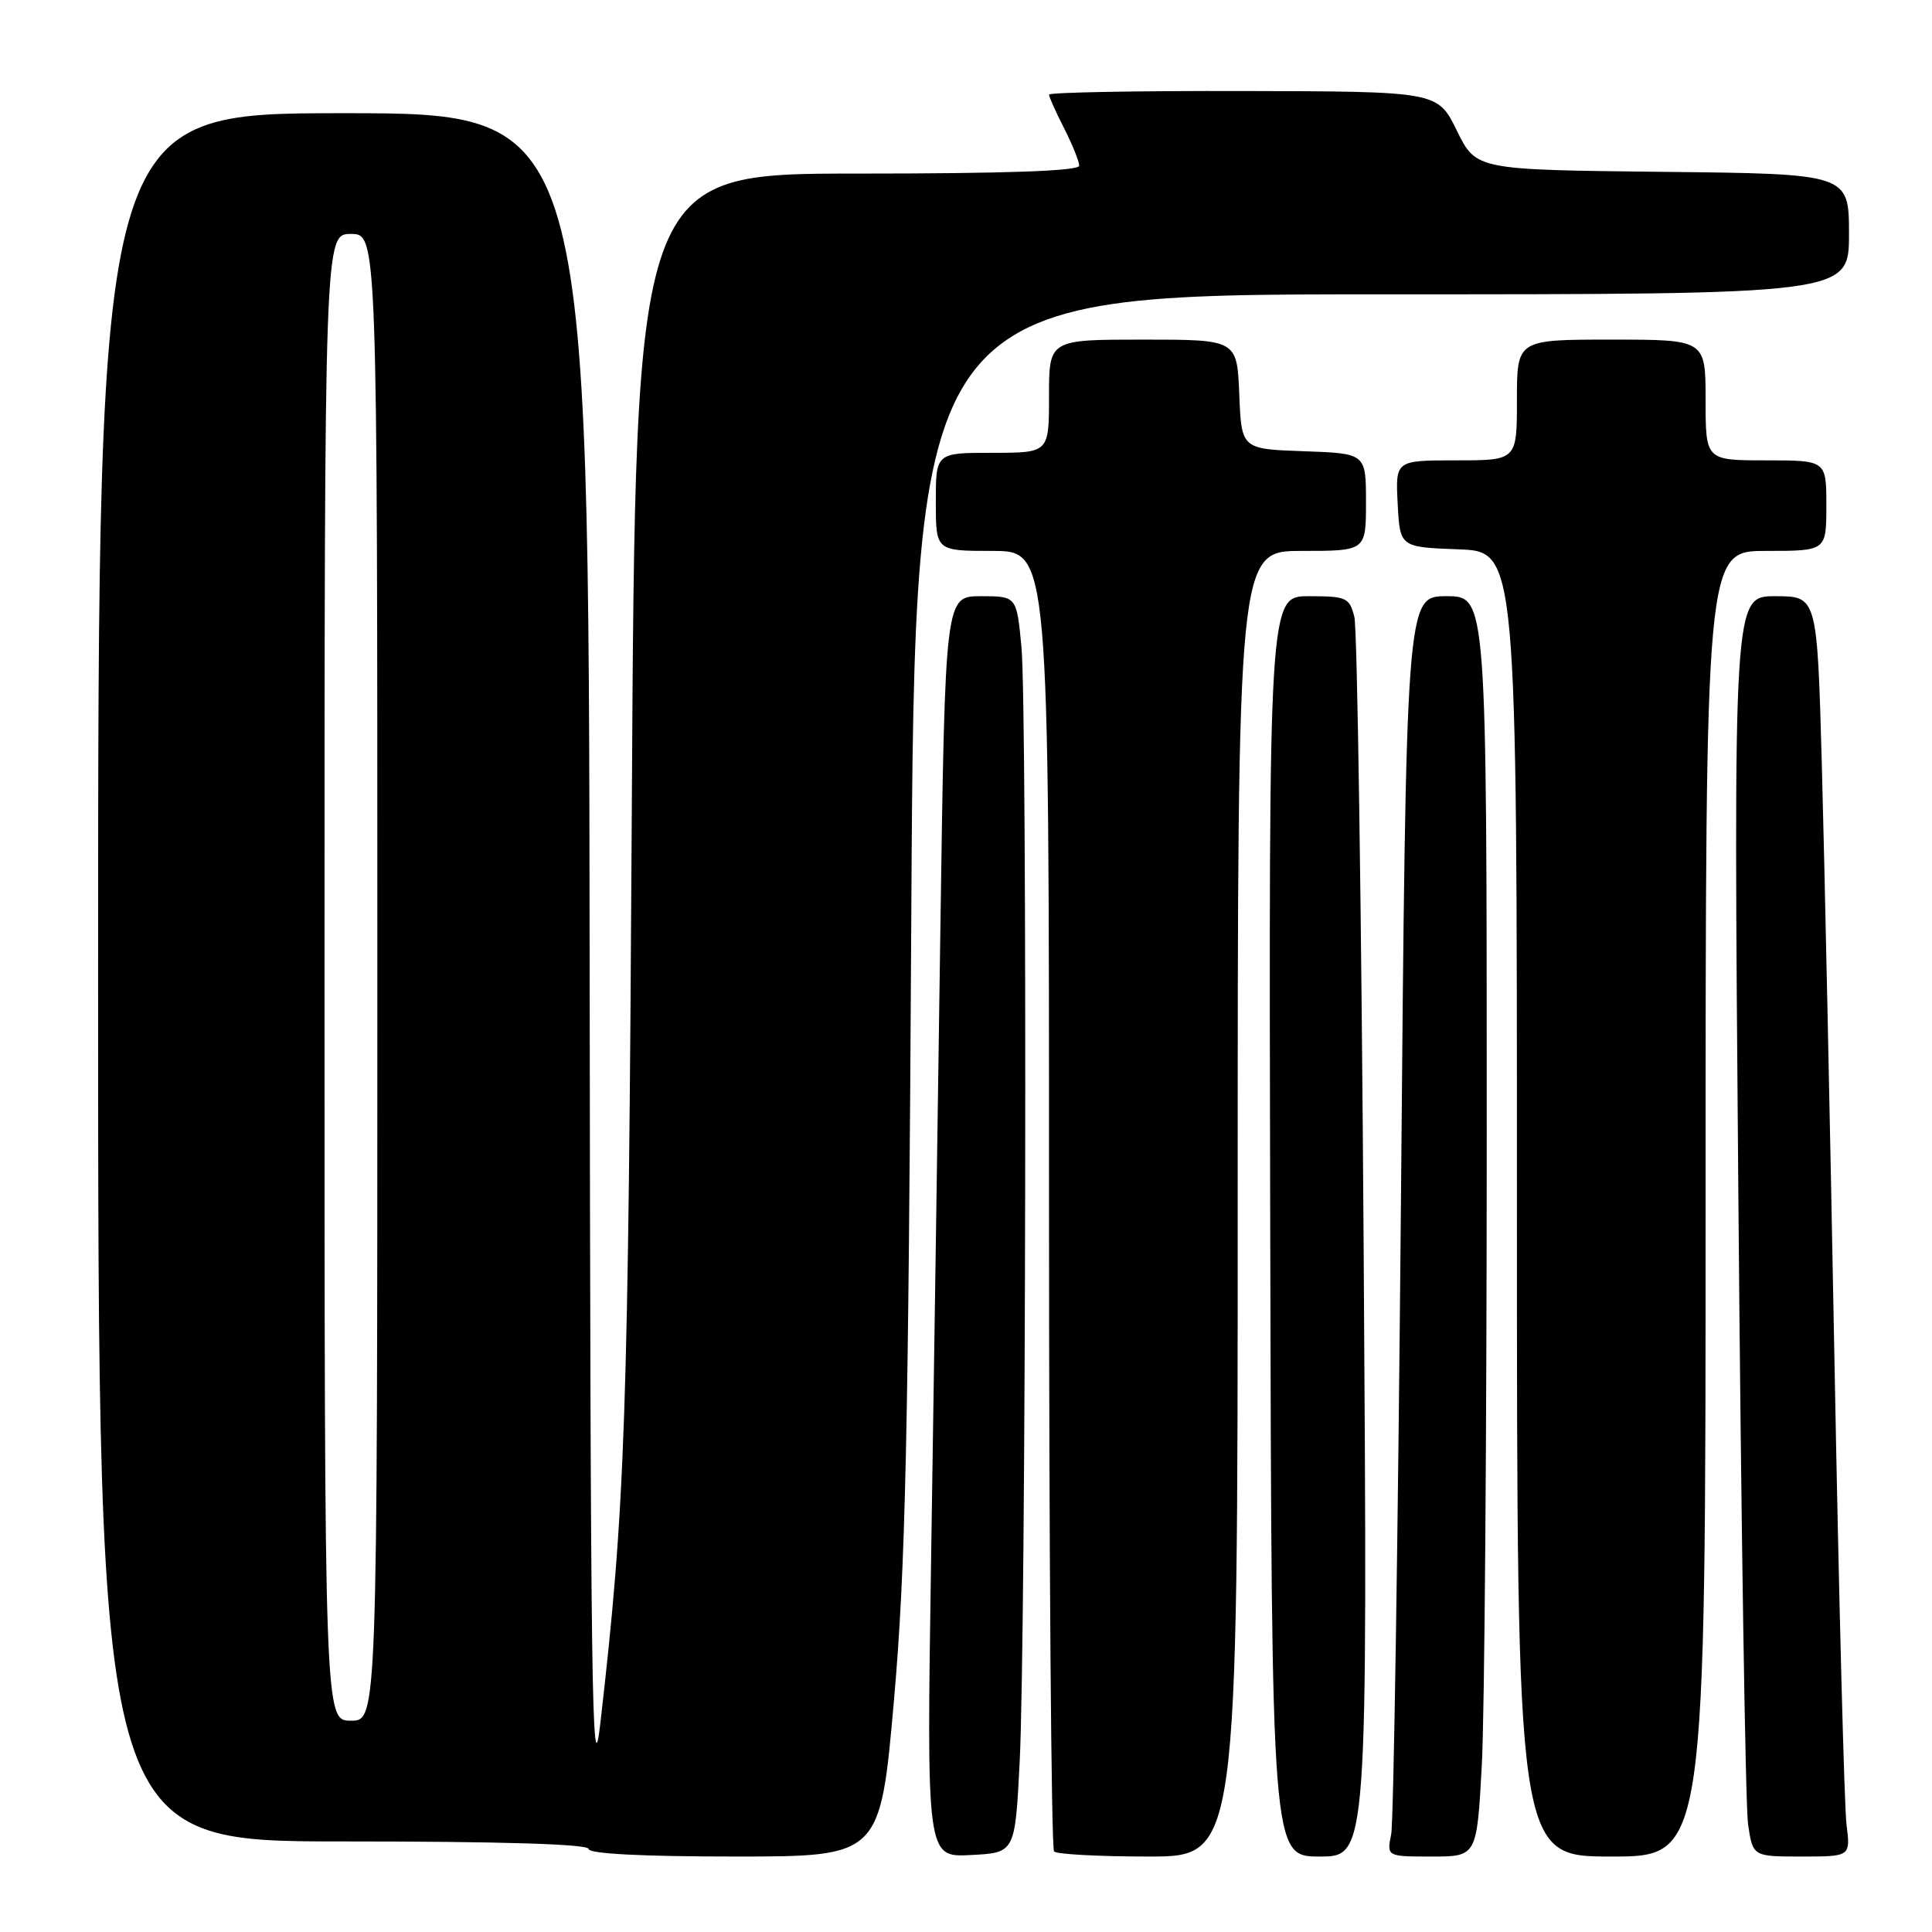 <?xml version="1.0" encoding="UTF-8" standalone="no"?>
<!DOCTYPE svg PUBLIC "-//W3C//DTD SVG 1.1//EN" "http://www.w3.org/Graphics/SVG/1.1/DTD/svg11.dtd" >
<svg xmlns="http://www.w3.org/2000/svg" xmlns:xlink="http://www.w3.org/1999/xlink" version="1.1" viewBox="0 0 256 256">
 <g >
 <path fill="currentColor"
d=" M 118.46 225.25 C 119.98 207.93 120.36 190.84 120.75 121.75 C 121.21 39.00 121.21 39.00 183.11 39.00 C 245.00 39.00 245.00 39.00 245.00 31.02 C 245.00 23.03 245.00 23.03 220.29 22.77 C 195.59 22.50 195.59 22.50 193.04 17.31 C 190.50 12.12 190.50 12.12 164.75 12.06 C 150.59 12.03 139.00 12.24 139.00 12.54 C 139.00 12.84 139.90 14.84 141.00 17.00 C 142.10 19.16 143.00 21.39 143.00 21.96 C 143.00 22.66 133.28 23.00 113.60 23.00 C 84.20 23.00 84.20 23.00 83.72 106.75 C 83.25 188.47 82.87 199.46 79.53 228.50 C 78.44 237.92 78.24 223.40 78.13 127.25 C 78.00 15.00 78.00 15.00 45.50 15.00 C 13.00 15.00 13.00 15.00 13.00 129.50 C 13.00 244.00 13.00 244.00 45.50 244.00 C 66.50 244.00 78.00 244.35 78.00 245.00 C 78.00 245.63 85.11 246.00 97.32 246.00 C 116.63 246.00 116.63 246.00 118.46 225.25 Z  M 135.11 233.50 C 135.95 217.19 136.14 94.18 135.35 85.75 C 134.71 79.00 134.71 79.00 129.97 79.00 C 125.24 79.00 125.24 79.00 124.61 122.75 C 124.27 146.81 123.72 184.41 123.38 206.30 C 122.77 246.11 122.77 246.11 128.64 245.80 C 134.50 245.50 134.50 245.50 135.11 233.50 Z  M 164.00 159.50 C 164.00 73.00 164.00 73.00 172.50 73.00 C 181.00 73.00 181.00 73.00 181.00 66.54 C 181.00 60.08 181.00 60.08 172.75 59.79 C 164.50 59.50 164.50 59.50 164.21 52.25 C 163.91 45.00 163.91 45.00 151.46 45.00 C 139.00 45.00 139.00 45.00 139.00 52.50 C 139.00 60.00 139.00 60.00 131.50 60.00 C 124.00 60.00 124.00 60.00 124.00 66.50 C 124.00 73.00 124.00 73.00 131.50 73.00 C 139.00 73.00 139.00 73.00 139.00 158.83 C 139.00 206.04 139.30 244.97 139.67 245.33 C 140.03 245.70 145.66 246.00 152.17 246.00 C 164.00 246.00 164.00 246.00 164.00 159.50 Z  M 180.69 165.25 C 180.40 120.84 179.85 83.26 179.46 81.75 C 178.81 79.18 178.42 79.00 173.44 79.00 C 168.12 79.00 168.12 79.00 168.31 162.50 C 168.50 246.00 168.50 246.00 174.86 246.00 C 181.22 246.00 181.22 246.00 180.69 165.25 Z  M 196.35 233.84 C 196.71 227.16 197.00 189.58 197.00 150.34 C 197.00 79.00 197.00 79.00 191.66 79.00 C 186.32 79.00 186.32 79.00 185.63 159.55 C 185.24 203.86 184.66 241.43 184.34 243.05 C 183.75 246.00 183.75 246.00 189.72 246.00 C 195.69 246.00 195.69 246.00 196.35 233.84 Z  M 226.00 159.50 C 226.00 73.00 226.00 73.00 234.00 73.00 C 242.00 73.00 242.00 73.00 242.00 67.00 C 242.00 61.00 242.00 61.00 234.00 61.00 C 226.00 61.00 226.00 61.00 226.00 53.00 C 226.00 45.00 226.00 45.00 213.50 45.00 C 201.00 45.00 201.00 45.00 201.00 53.00 C 201.00 61.00 201.00 61.00 192.95 61.00 C 184.90 61.00 184.90 61.00 185.20 66.75 C 185.50 72.50 185.50 72.50 193.25 72.79 C 201.00 73.08 201.00 73.08 201.00 159.54 C 201.00 246.00 201.00 246.00 213.50 246.00 C 226.00 246.00 226.00 246.00 226.00 159.50 Z  M 244.67 241.75 C 244.38 239.41 243.66 211.85 243.08 180.50 C 242.50 149.15 241.74 113.49 241.40 101.25 C 240.78 79.00 240.78 79.00 235.23 79.00 C 229.68 79.00 229.68 79.00 230.34 158.25 C 230.70 201.84 231.28 239.41 231.63 241.75 C 232.26 246.00 232.26 246.00 238.74 246.00 C 245.21 246.00 245.21 246.00 244.67 241.75 Z  M 43.00 129.50 C 43.00 31.00 43.00 31.00 46.50 31.00 C 50.00 31.00 50.00 31.00 50.00 129.50 C 50.00 228.00 50.00 228.00 46.50 228.00 C 43.00 228.00 43.00 228.00 43.00 129.50 Z "/>
</g>
</svg>